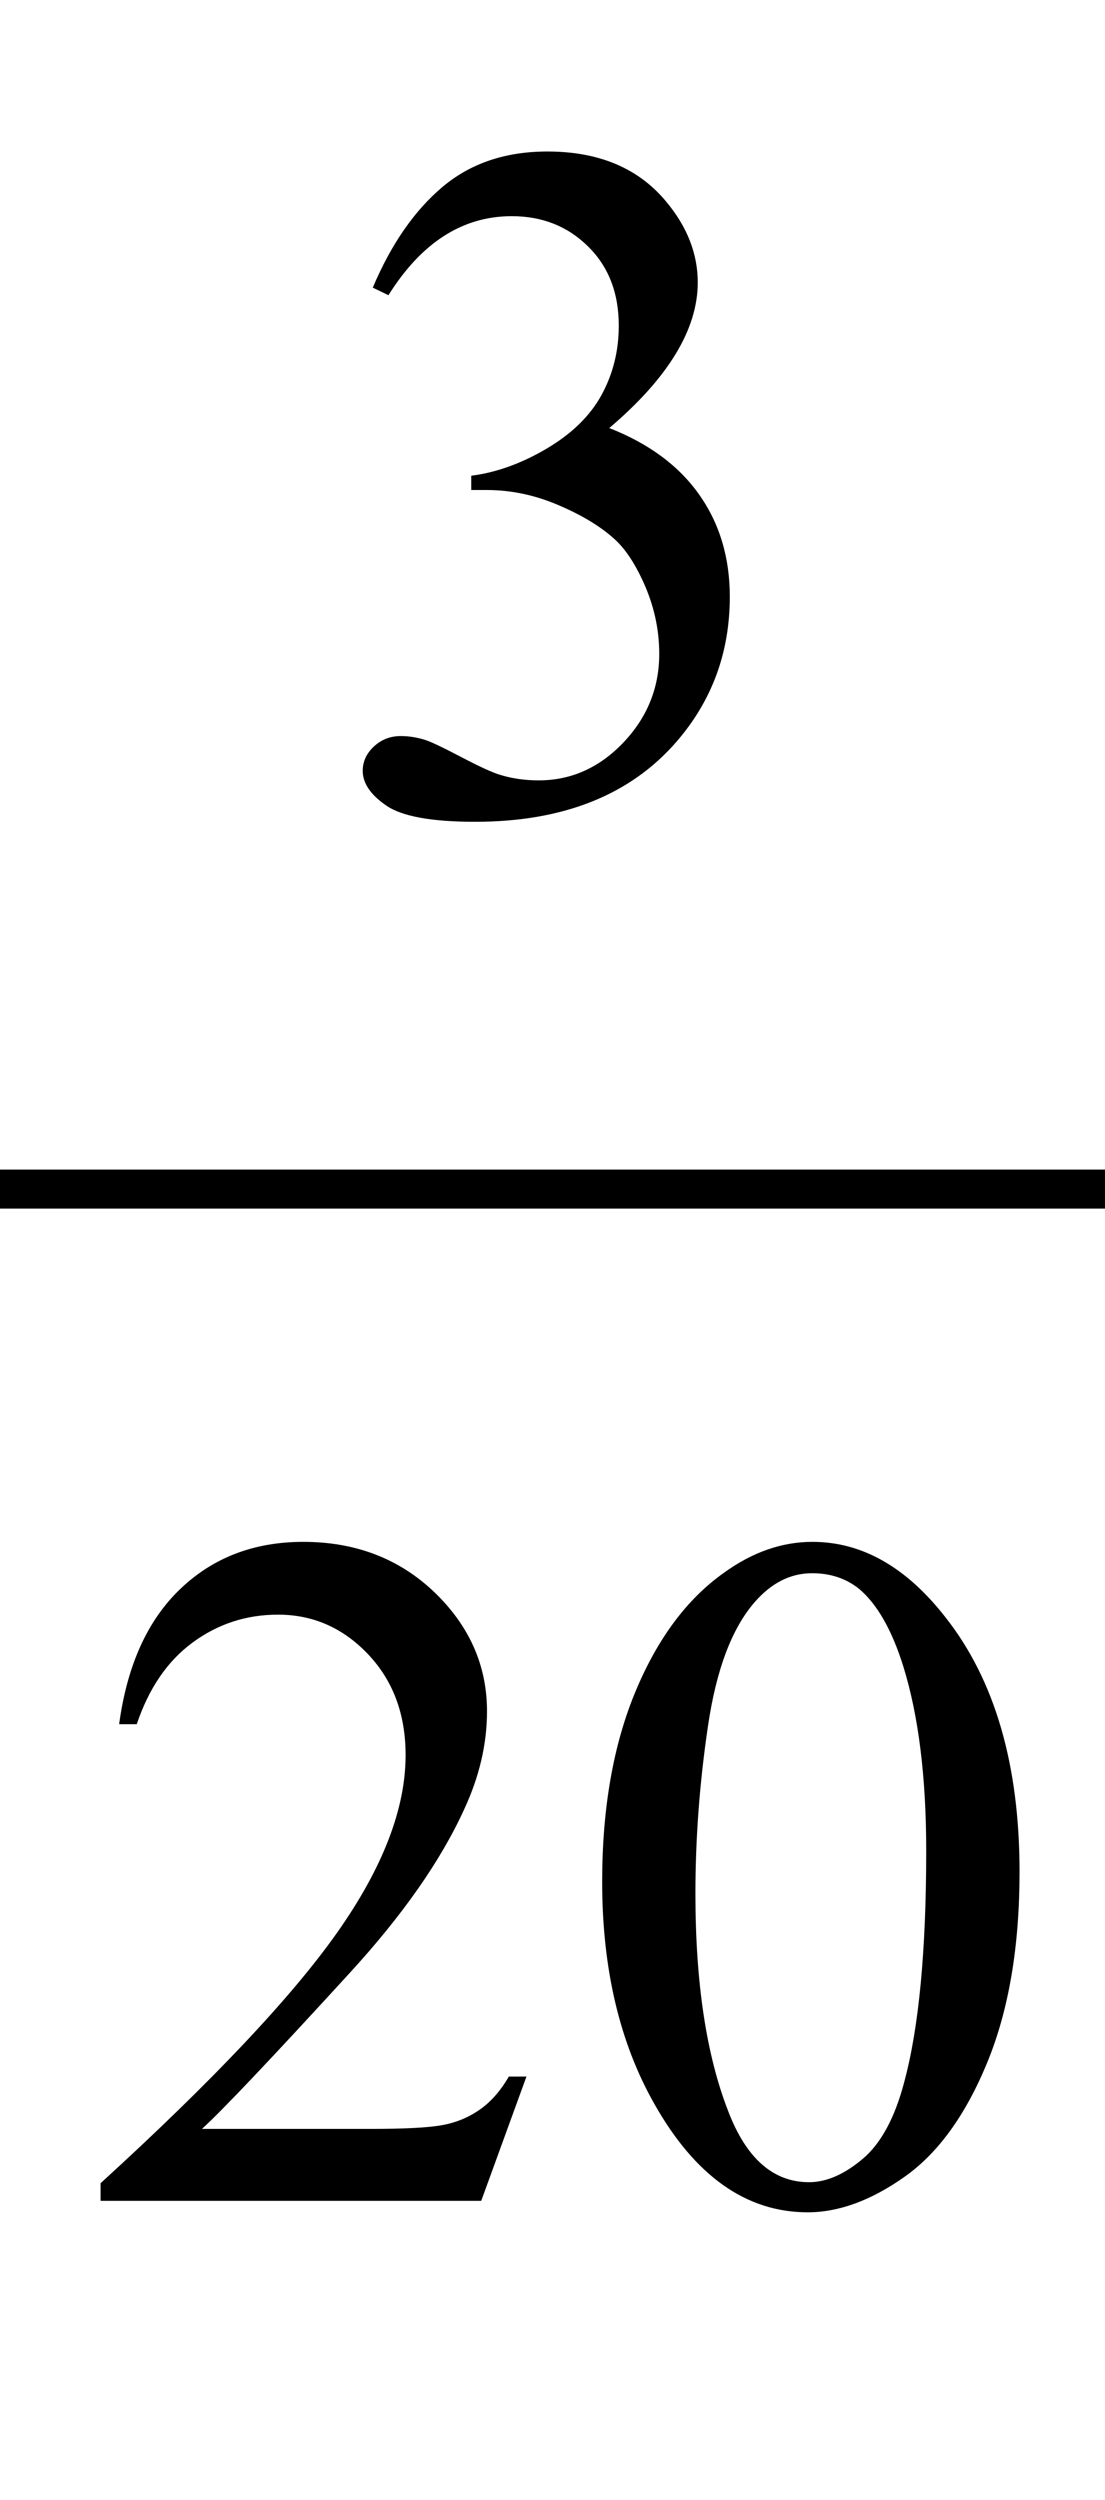 <?xml version="1.0" encoding="iso-8859-1"?>
<!-- Generator: Adobe Illustrator 16.0.0, SVG Export Plug-In . SVG Version: 6.00 Build 0)  -->
<!DOCTYPE svg PUBLIC "-//W3C//DTD SVG 1.1//EN" "http://www.w3.org/Graphics/SVG/1.1/DTD/svg11.dtd">
<svg version="1.1" id="Lager_1" xmlns="http://www.w3.org/2000/svg" xmlns:xlink="http://www.w3.org/1999/xlink" x="0px" y="0px"
	 width="14.172px" height="32.044px" viewBox="0 0 14.172 32.044" style="enable-background:new 0 0 14.172 32.044;"
	 xml:space="preserve">
<g>
	
		<line style="fill:none;stroke:#000000;stroke-width:0.5;stroke-linecap:square;stroke-miterlimit:10;" x1="0.25" y1="15.242" x2="13.922" y2="15.242"/>
	<g>
		<path d="M4.781,3.687c0.236-0.558,0.534-0.987,0.894-1.291c0.36-0.303,0.809-0.454,1.346-0.454c0.663,0,1.172,0.216,1.526,0.646
			C8.814,2.909,8.949,3.254,8.949,3.62c0,0.602-0.379,1.225-1.135,1.867c0.509,0.199,0.893,0.484,1.154,0.854
			s0.392,0.806,0.392,1.307c0,0.716-0.229,1.336-0.685,1.861c-0.594,0.684-1.455,1.025-2.582,1.025
			c-0.558,0-0.937-0.069-1.139-0.208c-0.201-0.138-0.302-0.286-0.302-0.445c0-0.118,0.047-0.222,0.143-0.312
			c0.096-0.089,0.21-0.134,0.345-0.134c0.102,0,0.205,0.016,0.311,0.049c0.069,0.021,0.226,0.095,0.47,0.223
			s0.413,0.204,0.506,0.229c0.15,0.045,0.311,0.067,0.482,0.067c0.415,0,0.776-0.161,1.083-0.482S8.455,8.82,8.455,8.381
			c0-0.322-0.071-0.635-0.213-0.94C8.136,7.213,8.02,7.04,7.894,6.922c-0.175-0.163-0.415-0.311-0.72-0.442
			C6.868,6.347,6.557,6.281,6.24,6.281H6.044V6.098C6.366,6.057,6.688,5.941,7.012,5.75C7.335,5.559,7.57,5.329,7.716,5.061
			s0.22-0.564,0.22-0.886c0-0.419-0.131-0.758-0.394-1.016C7.28,2.9,6.954,2.771,6.563,2.771c-0.631,0-1.158,0.338-1.581,1.013
			L4.781,3.687z"/>
	</g>
	<g>
		<path d="M6.752,26.618l-0.58,1.593H1.29v-0.226c1.437-1.311,2.447-2.381,3.033-3.211s0.879-1.589,0.879-2.276
			c0-0.525-0.161-0.956-0.482-1.294s-0.706-0.507-1.154-0.507c-0.407,0-0.772,0.119-1.095,0.357
			c-0.324,0.238-0.562,0.587-0.717,1.047H1.528c0.102-0.753,0.363-1.331,0.784-1.733c0.421-0.403,0.947-0.604,1.578-0.604
			c0.671,0,1.232,0.216,1.682,0.646c0.449,0.432,0.674,0.94,0.674,1.526c0,0.419-0.098,0.838-0.293,1.257
			c-0.301,0.66-0.79,1.357-1.465,2.094c-1.013,1.107-1.646,1.774-1.898,2.002H4.75c0.439,0,0.748-0.016,0.924-0.049
			c0.177-0.032,0.337-0.099,0.479-0.198c0.143-0.1,0.267-0.241,0.373-0.424H6.752z"/>
		<path d="M7.723,24.121c0-0.943,0.143-1.756,0.427-2.438s0.663-1.189,1.135-1.523c0.367-0.265,0.744-0.396,1.135-0.396
			c0.635,0,1.205,0.323,1.709,0.971c0.631,0.802,0.947,1.888,0.947,3.259c0,0.961-0.139,1.776-0.416,2.448
			c-0.277,0.671-0.629,1.158-1.059,1.461c-0.43,0.304-0.844,0.455-1.242,0.455c-0.789,0-1.447-0.466-1.971-1.397
			C7.944,26.175,7.723,25.229,7.723,24.121z M8.919,24.274c0,1.139,0.14,2.069,0.421,2.789c0.232,0.606,0.578,0.909,1.037,0.909
			c0.221,0,0.449-0.099,0.684-0.296c0.236-0.197,0.416-0.528,0.537-0.991c0.188-0.7,0.281-1.688,0.281-2.961
			c0-0.943-0.098-1.731-0.293-2.361c-0.146-0.469-0.336-0.8-0.566-0.995c-0.168-0.135-0.369-0.202-0.605-0.202
			c-0.277,0-0.523,0.125-0.738,0.373c-0.293,0.338-0.492,0.868-0.598,1.593C8.972,22.856,8.919,23.57,8.919,24.274z"/>
	</g>
</g>
<g id="theGroup">
</g>
</svg>
